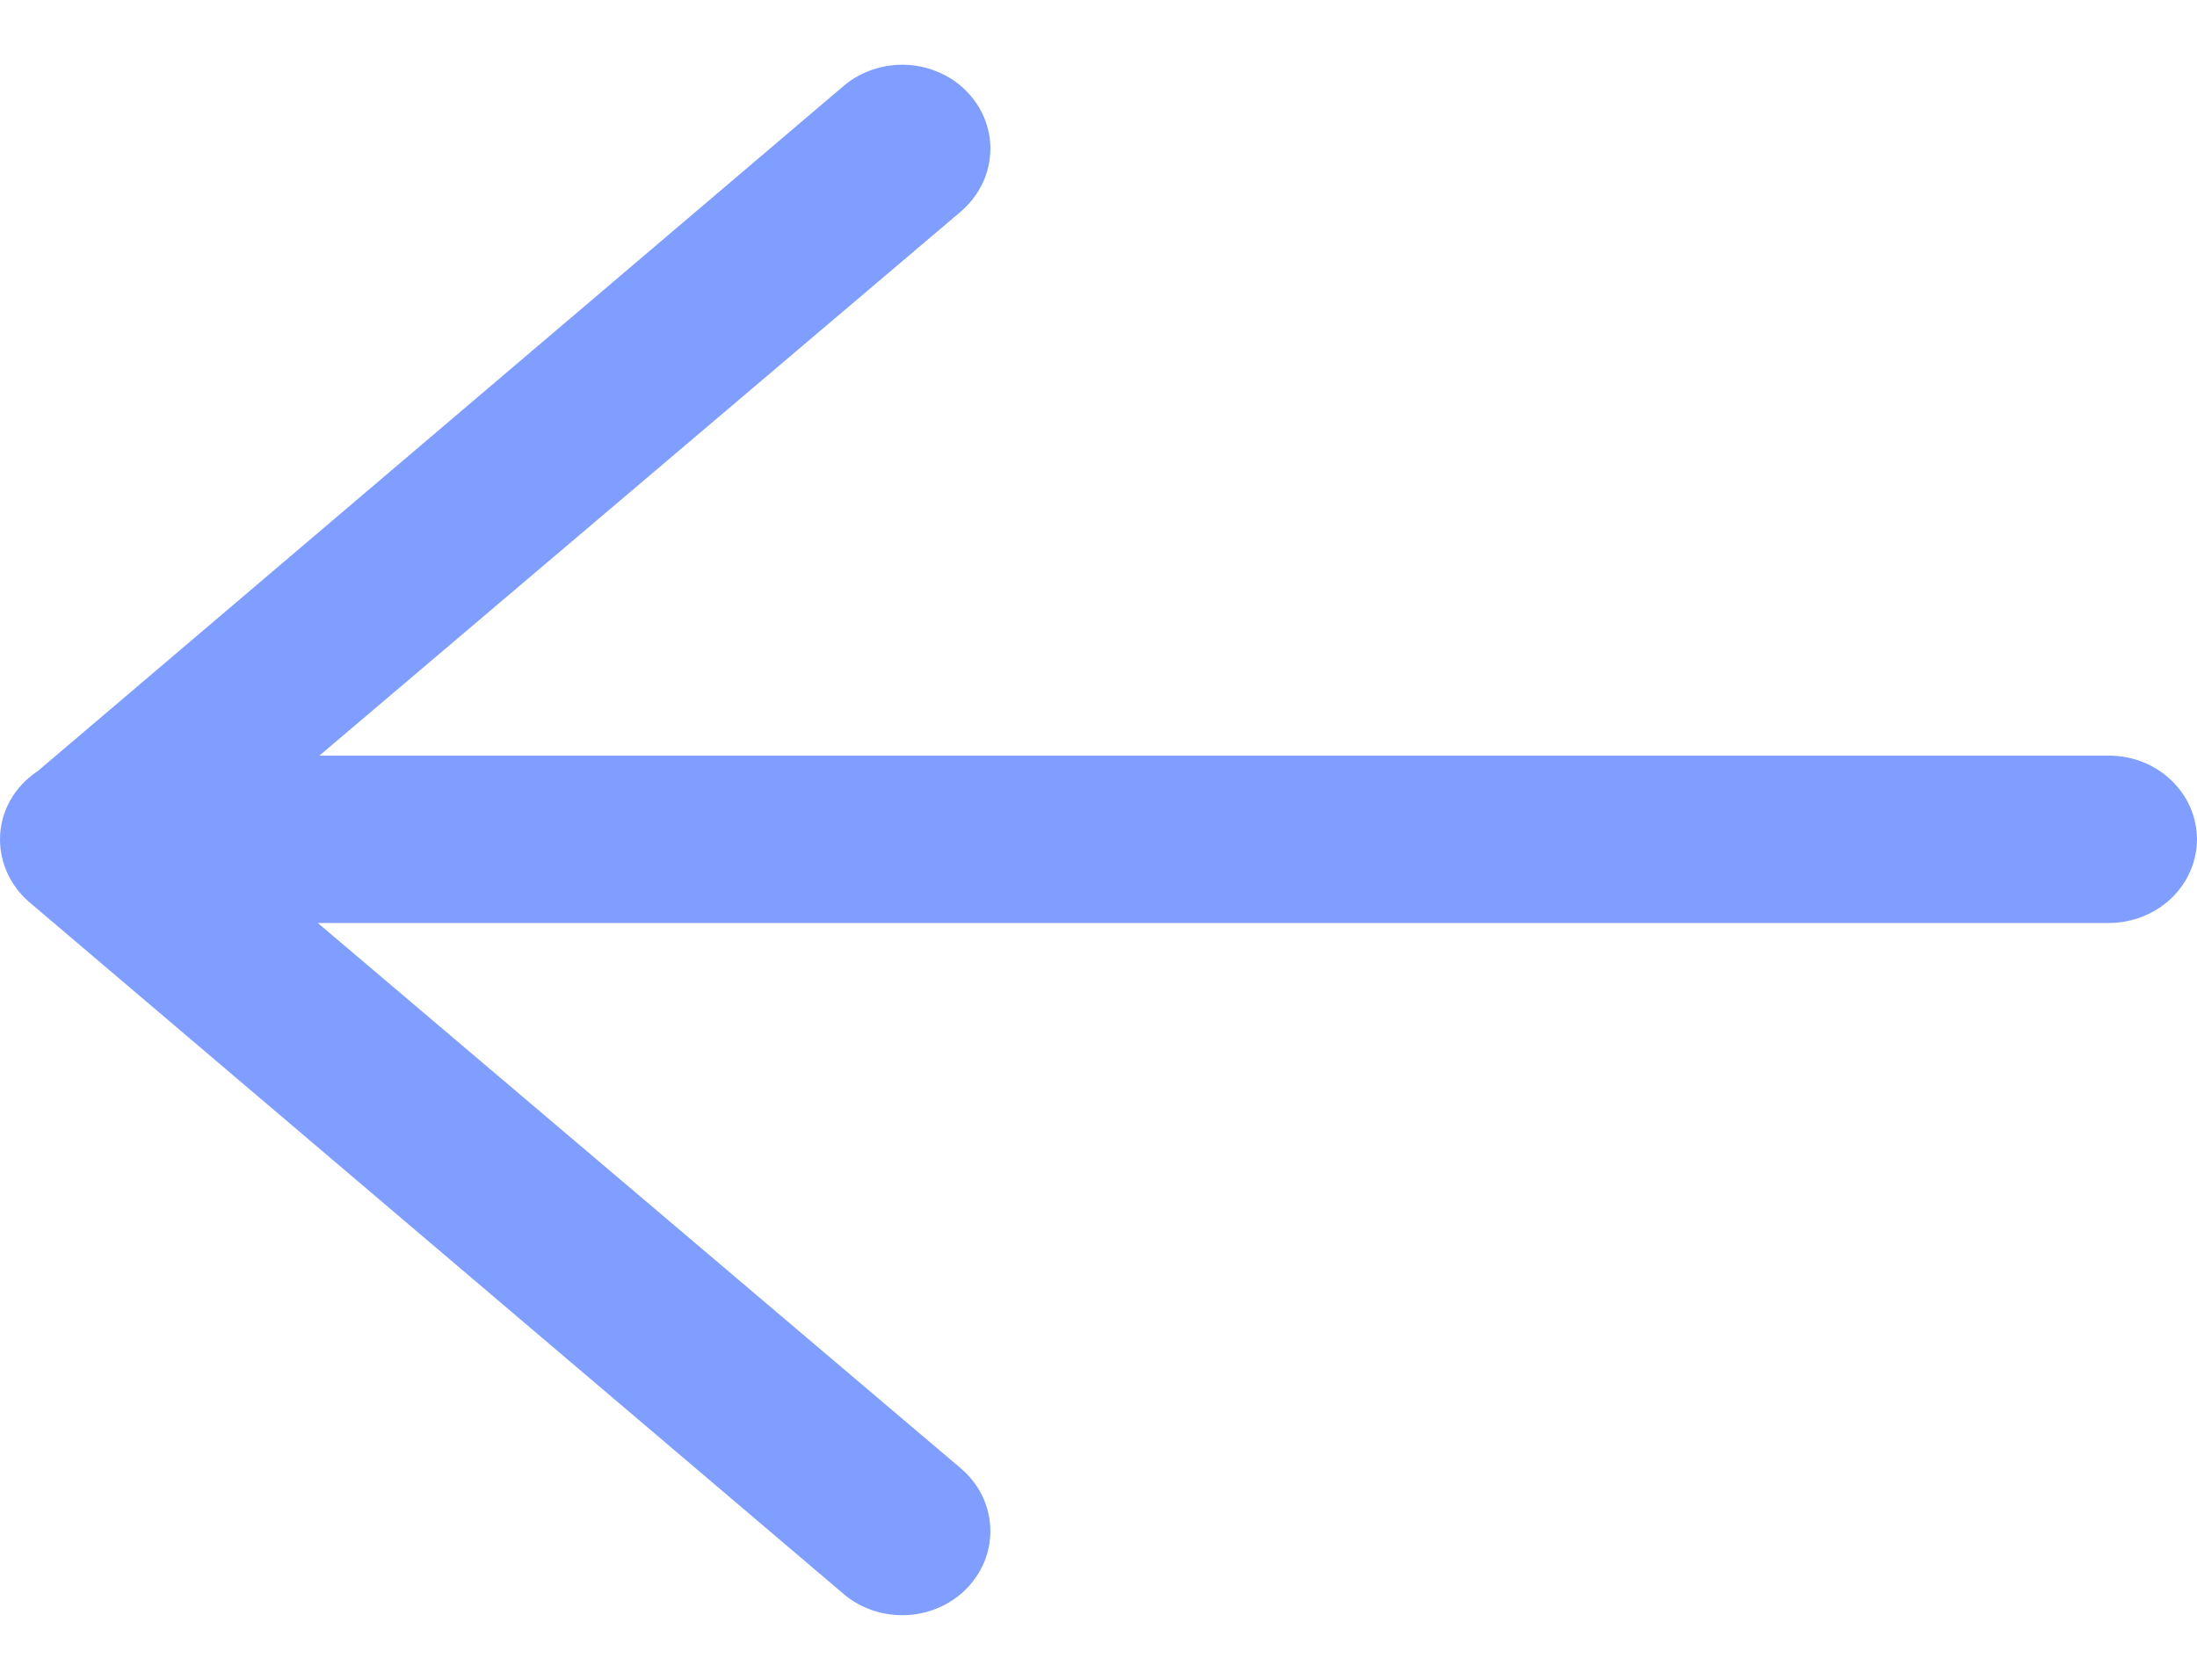 <svg width="17" height="13" viewBox="0 0 17 13" fill="none" xmlns="http://www.w3.org/2000/svg">
<g clip-path="url(#clip0)">
<path d="M17 6.495C16.999 6.324 16.928 6.159 16.8 6.038C16.673 5.916 16.5 5.848 16.32 5.848L2.471 5.848L7.435 1.637C7.501 1.58 7.556 1.511 7.595 1.434C7.634 1.358 7.657 1.274 7.662 1.189C7.668 1.104 7.655 1.018 7.626 0.938C7.597 0.857 7.551 0.783 7.491 0.719C7.432 0.655 7.36 0.603 7.279 0.566C7.198 0.529 7.111 0.507 7.021 0.502C6.932 0.497 6.842 0.509 6.758 0.537C6.673 0.565 6.595 0.608 6.528 0.665L0.294 5.966C0.204 6.025 0.13 6.104 0.078 6.196C0.027 6.288 -8.57604e-05 6.391 -0 6.495C-0 6.587 0.02 6.677 0.059 6.761C0.098 6.845 0.155 6.92 0.226 6.981L6.528 12.336C6.663 12.451 6.841 12.509 7.021 12.499C7.202 12.489 7.371 12.411 7.491 12.282C7.611 12.153 7.673 11.984 7.662 11.812C7.652 11.64 7.57 11.479 7.435 11.364L2.459 7.143L16.32 7.143C16.5 7.142 16.673 7.074 16.8 6.953C16.928 6.831 16.999 6.667 17 6.495V6.495Z" fill="#809EFF"/>
</g>
<defs>
<clipPath id="clip0">
<rect width="12" height="17" fill="white" transform="translate(17 0.5) rotate(90)"/>
</clipPath>
</defs>
</svg>
